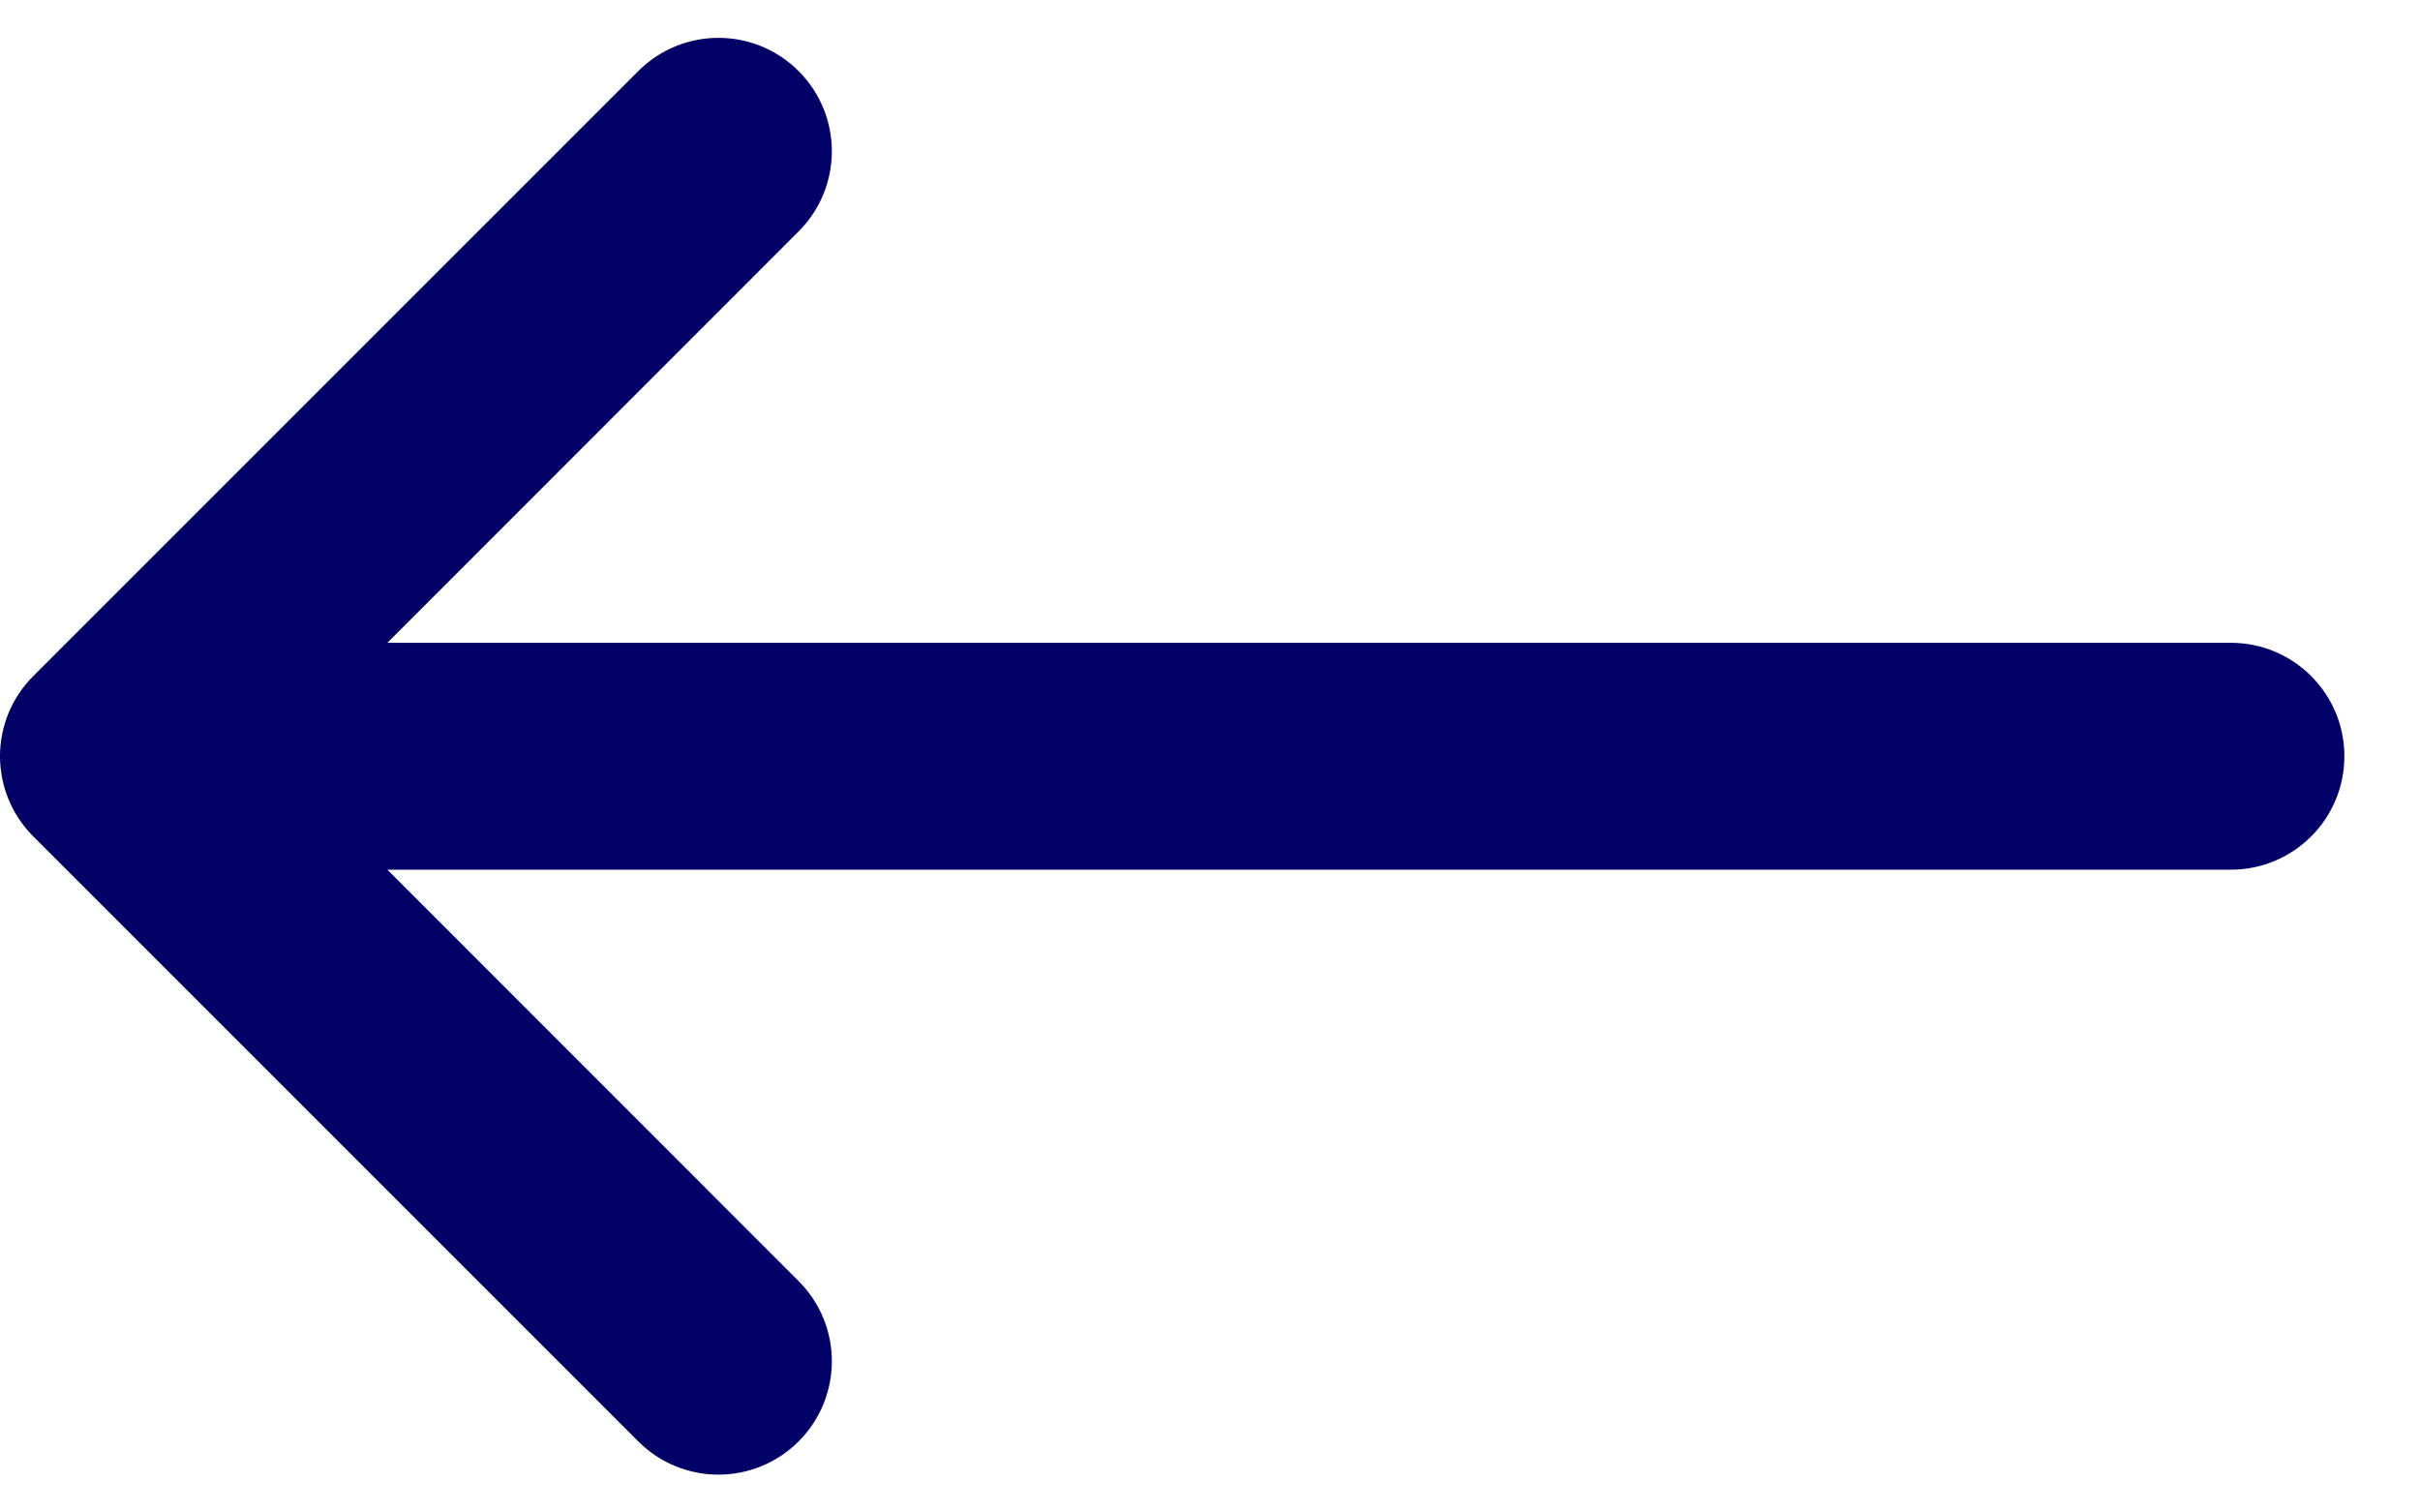 <svg width="16" height="10" viewBox="0 0 16 10" fill="none" xmlns="http://www.w3.org/2000/svg">
<path fill-rule="evenodd" clip-rule="evenodd" d="M5.28 0.47C5.573 0.763 5.573 1.237 5.28 1.53L2.561 4.25H14.75C15.164 4.25 15.5 4.586 15.5 5C15.5 5.414 15.164 5.75 14.75 5.75H2.561L5.28 8.47C5.573 8.763 5.573 9.237 5.28 9.53C4.987 9.823 4.513 9.823 4.22 9.53L0.22 5.53C0.074 5.384 0.001 5.193 3.24759e-06 5.002C1.0472e-06 5.002 0 5.001 0 5C0 4.999 1.0472e-06 4.998 3.24759e-06 4.998C0 4.897 0.021 4.801 0.057 4.713C0.094 4.624 0.148 4.542 0.22 4.47L4.22 0.47C4.513 0.177 4.987 0.177 5.28 0.47Z" fill="#010066"/>
</svg>
